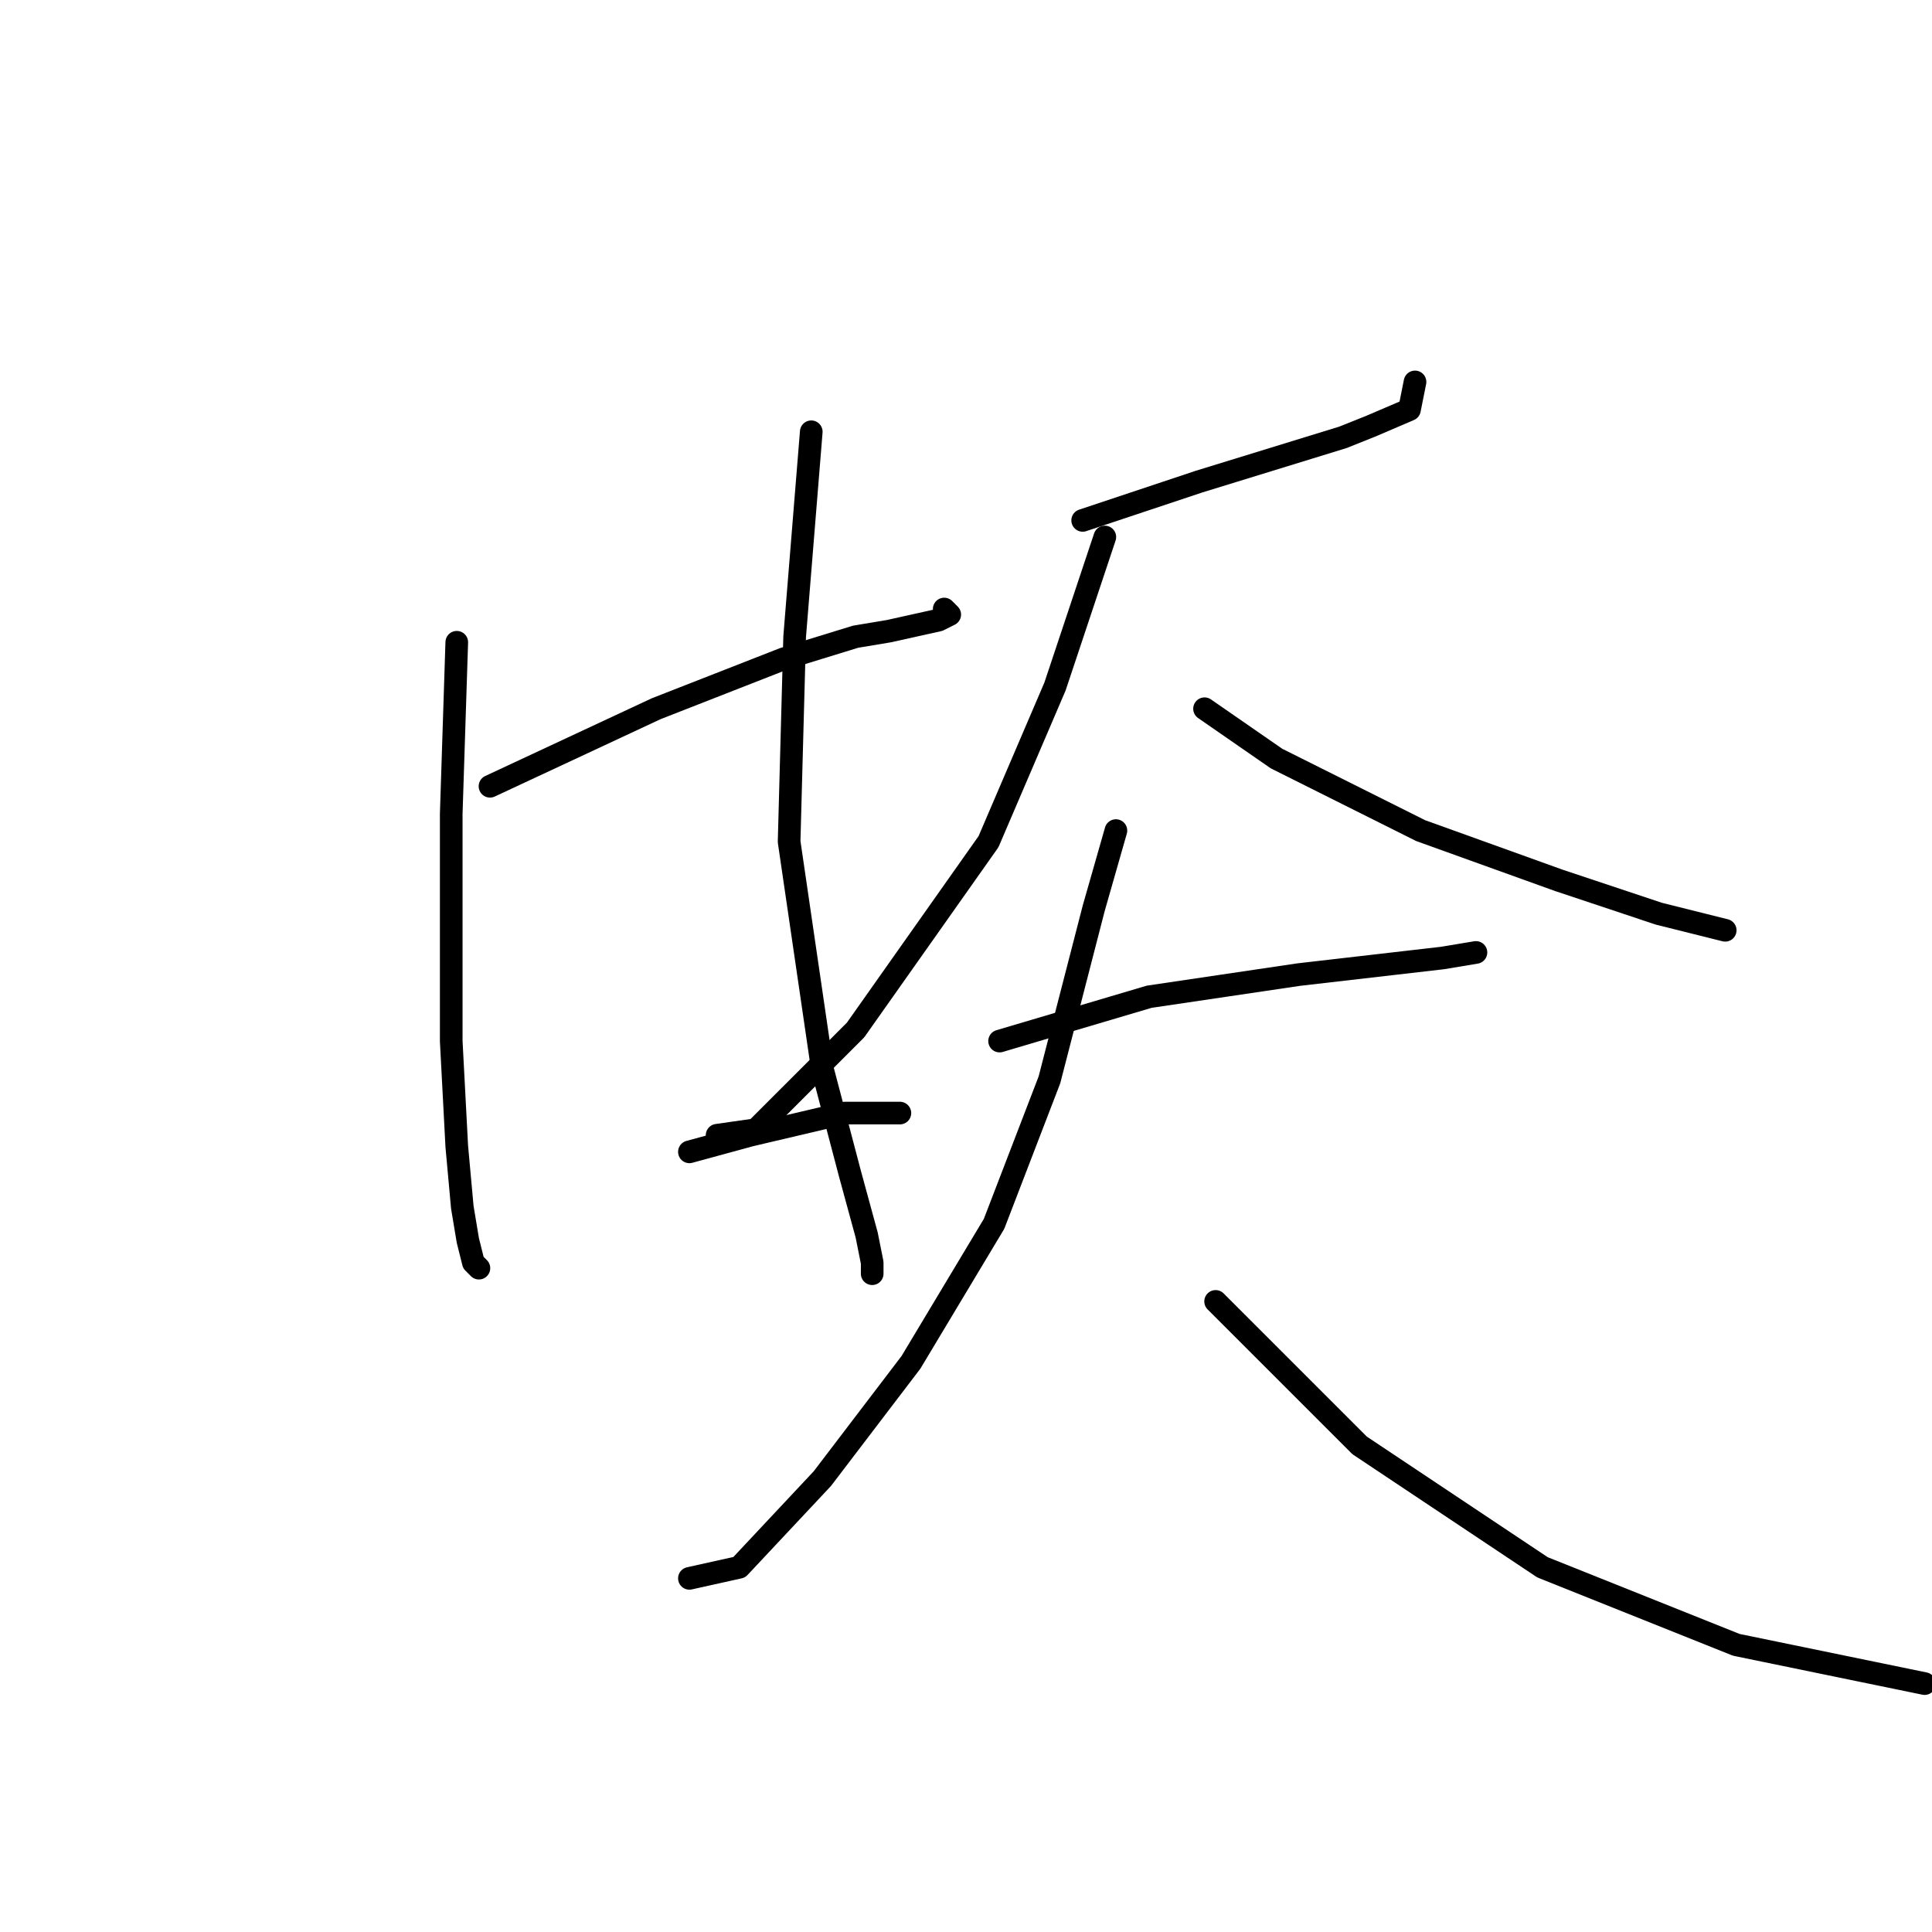 <?xml version="1.0" standalone="no"?>
    <svg width="256" height="256" xmlns="http://www.w3.org/2000/svg" version="1.1">
    <polyline stroke="black" stroke-width="3" stroke-linecap="round" fill="transparent" stroke-linejoin="round" points="64.927 104.185 86.946 93.91 103.827 87.304 113.368 84.368 117.772 83.634 124.377 82.167 125.845 81.433 125.111 80.699 125.111 80.699 " />
        <polyline stroke="black" stroke-width="3" stroke-linecap="round" fill="transparent" stroke-linejoin="round" points="60.524 85.102 59.79 107.855 59.79 137.947 60.524 151.892 61.258 159.965 61.992 164.369 62.726 167.305 63.459 168.039 63.459 168.039 " />
        <polyline stroke="black" stroke-width="3" stroke-linecap="round" fill="transparent" stroke-linejoin="round" points="107.497 57.212 105.295 84.368 104.561 111.525 108.964 141.617 112.634 155.562 114.836 163.635 115.57 167.305 115.57 168.773 115.57 168.773 " />
        <polyline stroke="black" stroke-width="3" stroke-linecap="round" fill="transparent" stroke-linejoin="round" points="91.35 152.626 99.423 150.424 111.9 147.488 119.24 147.488 119.24 147.488 " />
        <polyline stroke="black" stroke-width="3" stroke-linecap="round" fill="transparent" stroke-linejoin="round" points="143.46 68.955 158.873 63.818 177.956 57.946 181.626 56.478 186.763 54.276 187.497 50.607 187.497 50.607 " />
        <polyline stroke="black" stroke-width="3" stroke-linecap="round" fill="transparent" stroke-linejoin="round" points="146.396 71.157 139.79 90.974 130.983 111.525 113.368 136.479 108.231 141.617 100.157 149.69 95.019 150.424 95.019 150.424 " />
        <polyline stroke="black" stroke-width="3" stroke-linecap="round" fill="transparent" stroke-linejoin="round" points="159.607 93.91 169.148 100.515 188.231 110.057 206.58 116.662 219.791 121.066 228.599 123.268 228.599 123.268 " />
        <polyline stroke="black" stroke-width="3" stroke-linecap="round" fill="transparent" stroke-linejoin="round" points="132.451 137.947 152.268 132.075 172.084 129.139 191.167 126.938 195.571 126.204 195.571 126.204 " />
        <polyline stroke="black" stroke-width="3" stroke-linecap="round" fill="transparent" stroke-linejoin="round" points="147.864 110.057 144.928 120.332 139.056 143.085 131.717 162.167 120.708 180.516 108.964 195.929 97.955 207.672 91.35 209.14 91.35 209.14 " />
        <polyline stroke="black" stroke-width="3" stroke-linecap="round" fill="transparent" stroke-linejoin="round" points="161.075 172.443 180.158 191.525 204.378 207.672 230.066 217.948 255.021 223.085 255.021 223.085 " />
        </svg>